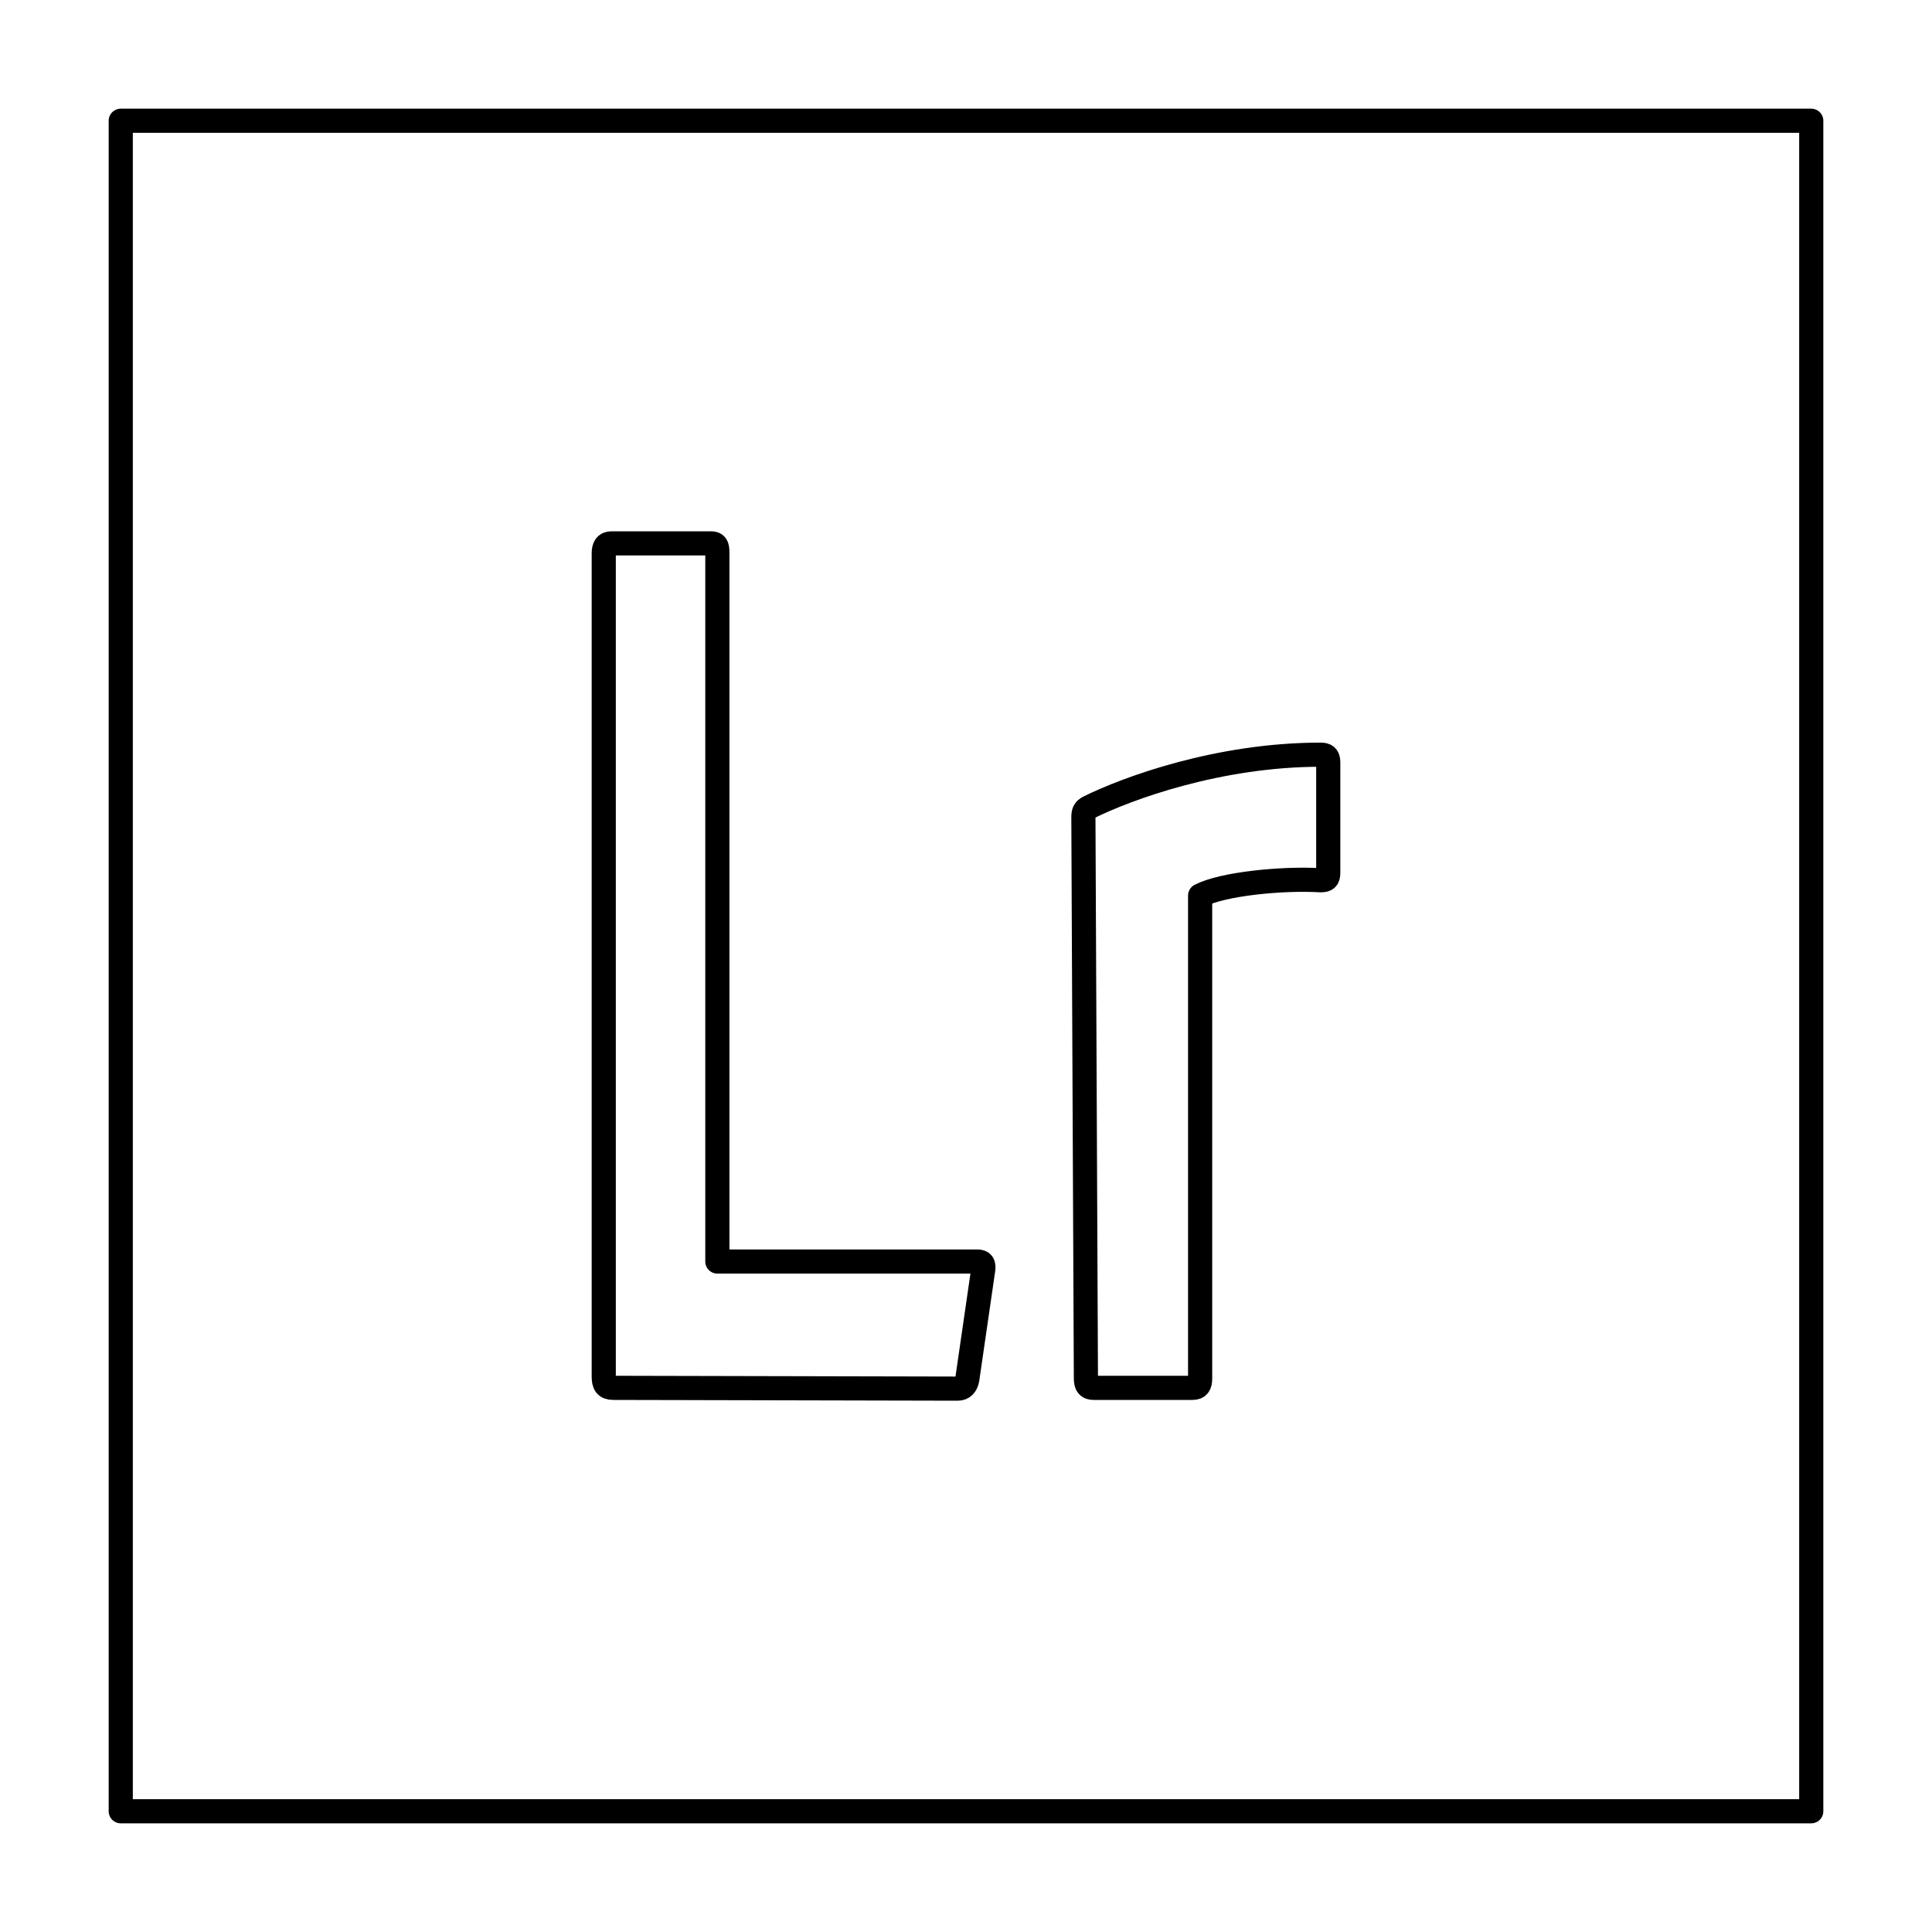 <svg viewBox="0 0 80 80" fill="none">
  <path d="M5 5H75V75H5V5Z" stroke="currentColor" stroke-linecap="round" stroke-linejoin="round" />
  <path fill-rule="evenodd" clip-rule="evenodd" d="M25.392 57.468C25.078 57.468 25 57.31 25 56.993V22.912C25 22.659 25.078 22.5 25.314 22.5H29.442C29.652 22.5 29.704 22.595 29.704 22.88V52.237H40.47C40.679 52.237 40.758 52.332 40.706 52.618L40.052 57.12C40 57.373 39.869 57.5 39.66 57.5L25.392 57.468ZM44.861 33.85C44.861 33.596 44.913 33.533 45.07 33.438C46.664 32.645 50.453 31.25 54.686 31.25C54.895 31.25 55 31.313 55 31.567V36.132C55 36.386 54.922 36.449 54.686 36.449C53.04 36.354 50.61 36.608 49.695 37.083V57.088C49.695 57.342 49.617 57.468 49.382 57.468H45.279C45.07 57.468 44.965 57.373 44.965 57.088L44.861 33.85Z" stroke="currentColor" stroke-linecap="round" stroke-linejoin="round" />
</svg>